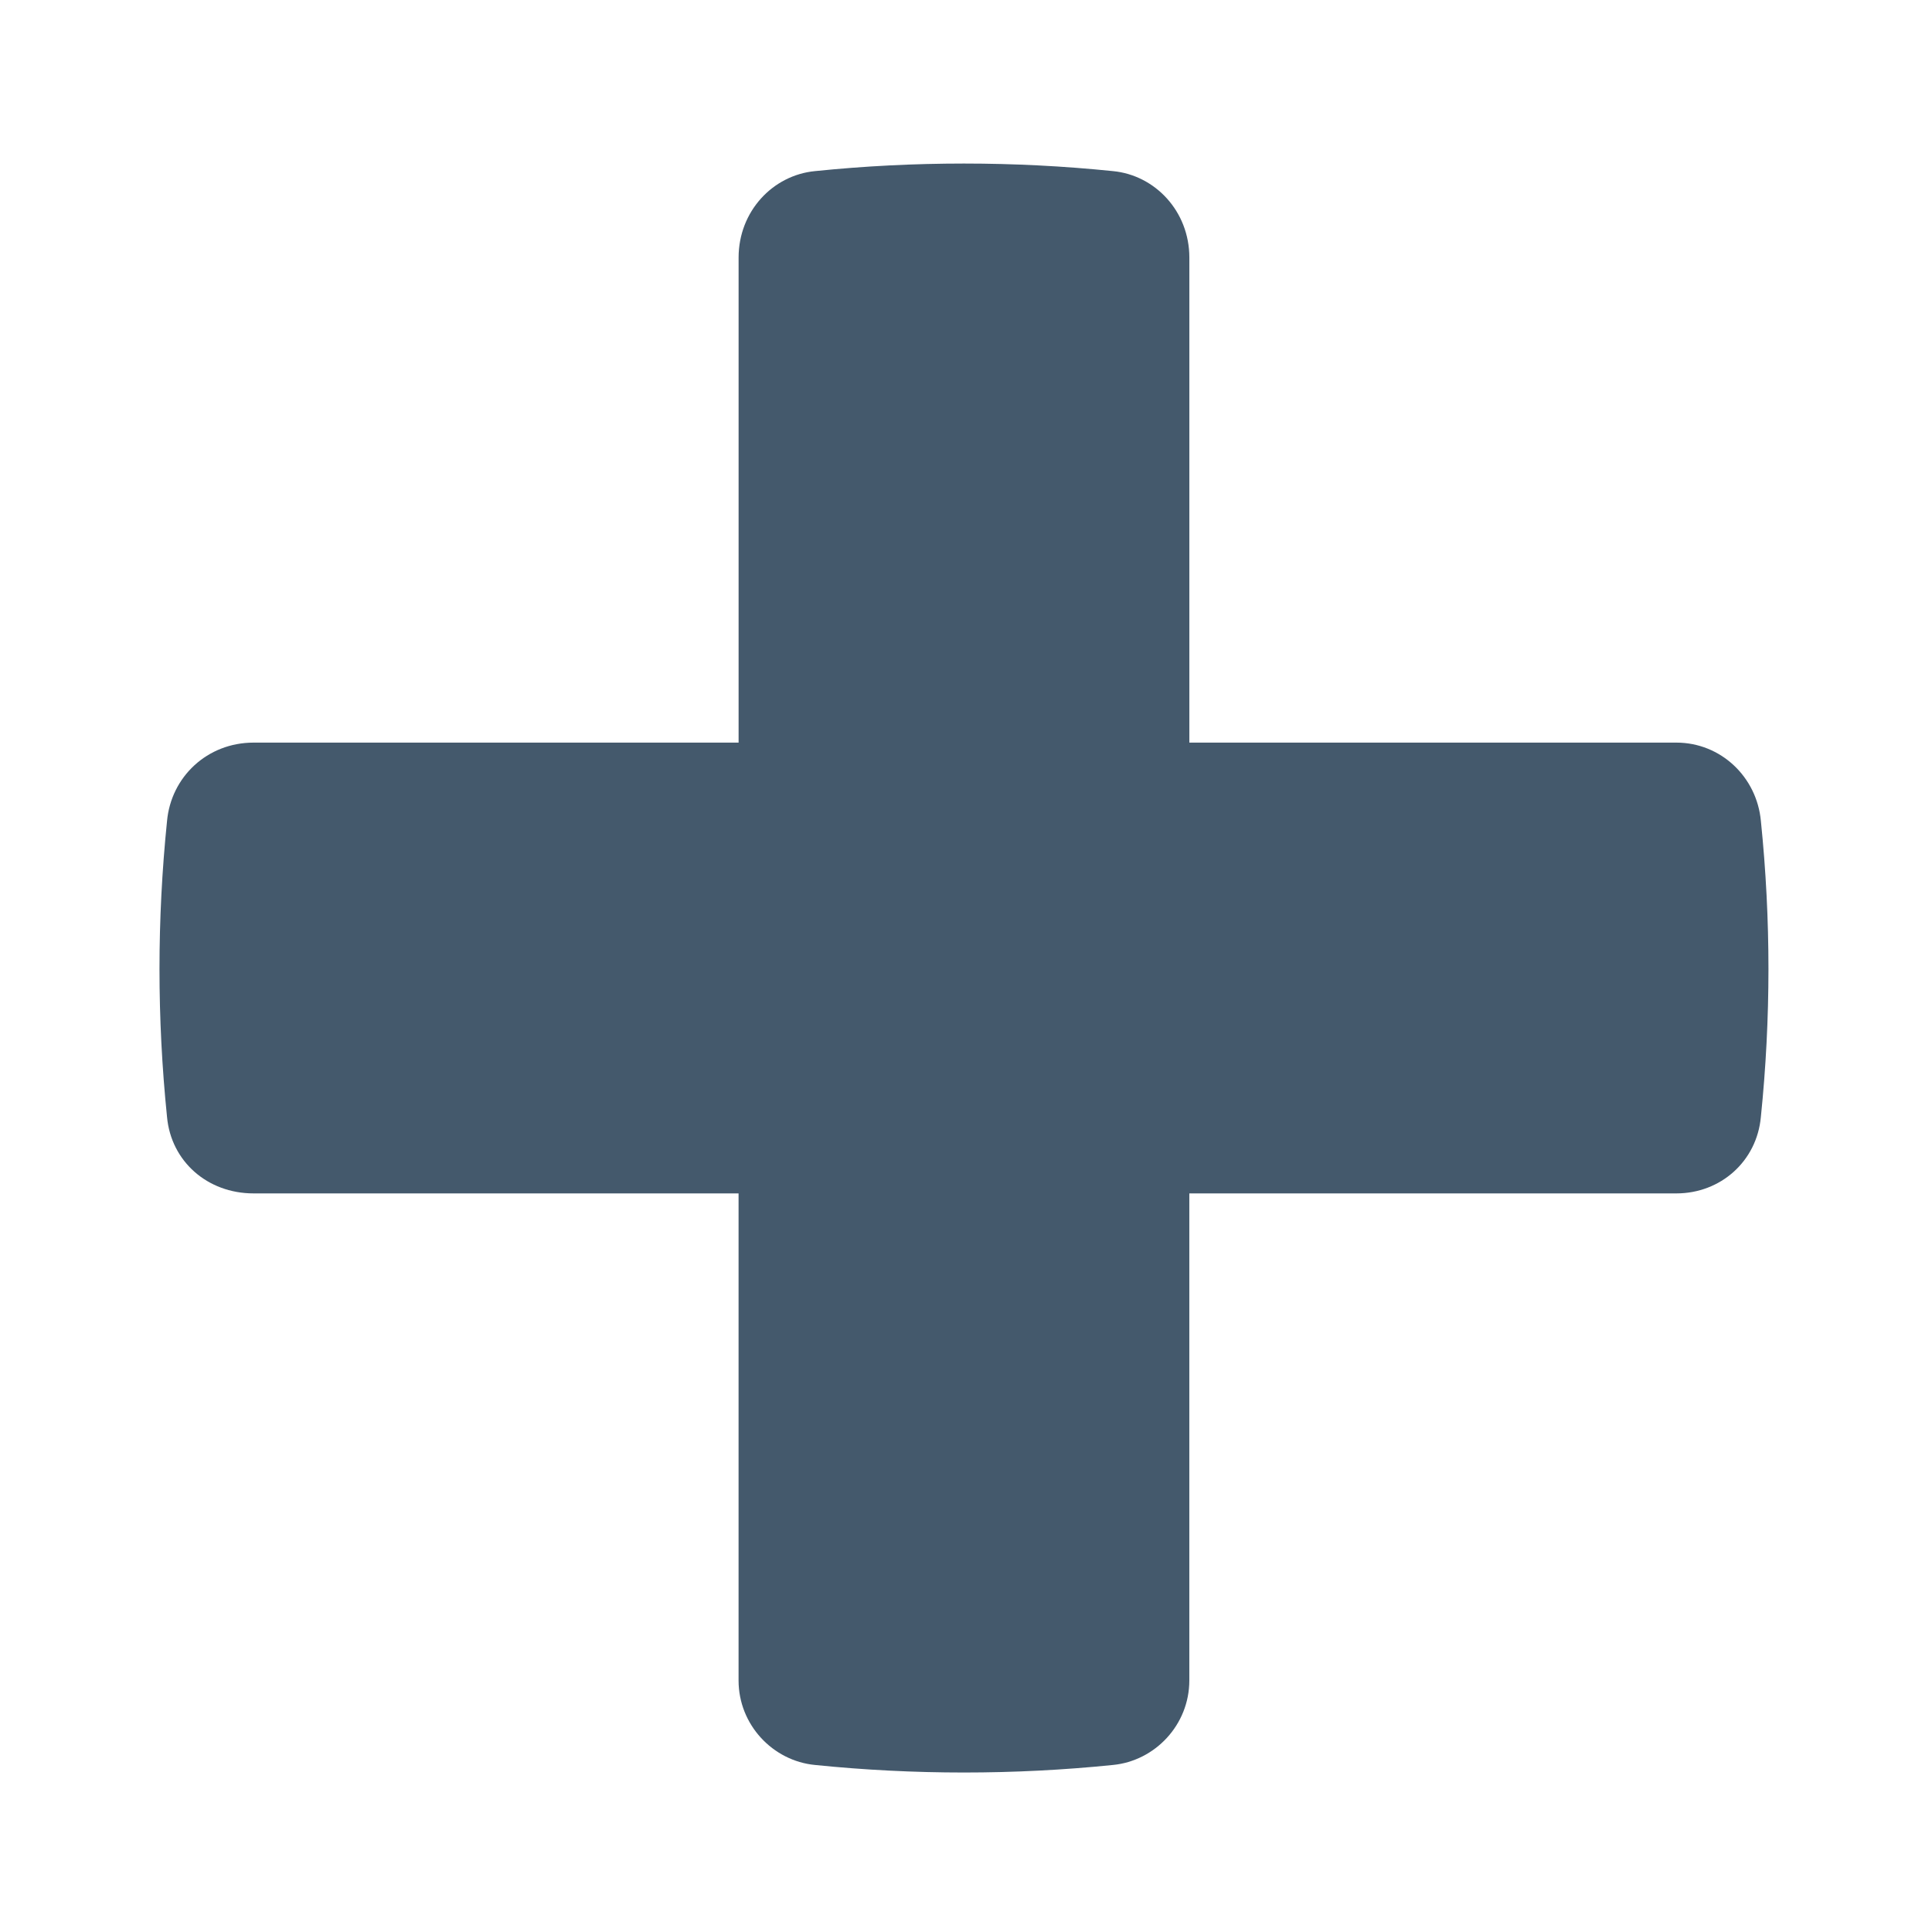 <svg xmlns="http://www.w3.org/2000/svg" width="64" height="64" viewBox="0 0 64 64"><path d="M58.332 27.2c-.133-1.466-1.333-2.6-2.799-2.6h-16.134v-16.066c0-1.533-1.134-2.733-2.533-2.866-3.267-.334-6.601-.334-9.866 0-1.4.133-2.533 1.333-2.533 2.866v16.066h-16.067c-1.533 0-2.734 1.134-2.867 2.6-.333 3.267-.333 6.533 0 9.8.133 1.467 1.334 2.533 2.867 2.533h16.066v16.134c0 1.467 1.133 2.666 2.533 2.8 3.266.333 6.6.333 9.866 0 1.399-.134 2.533-1.333 2.533-2.8v-16.134h16.134c1.466 0 2.666-1.066 2.799-2.533.335-3.267.335-6.533.001-9.8z" fill="#44596C"/></svg>